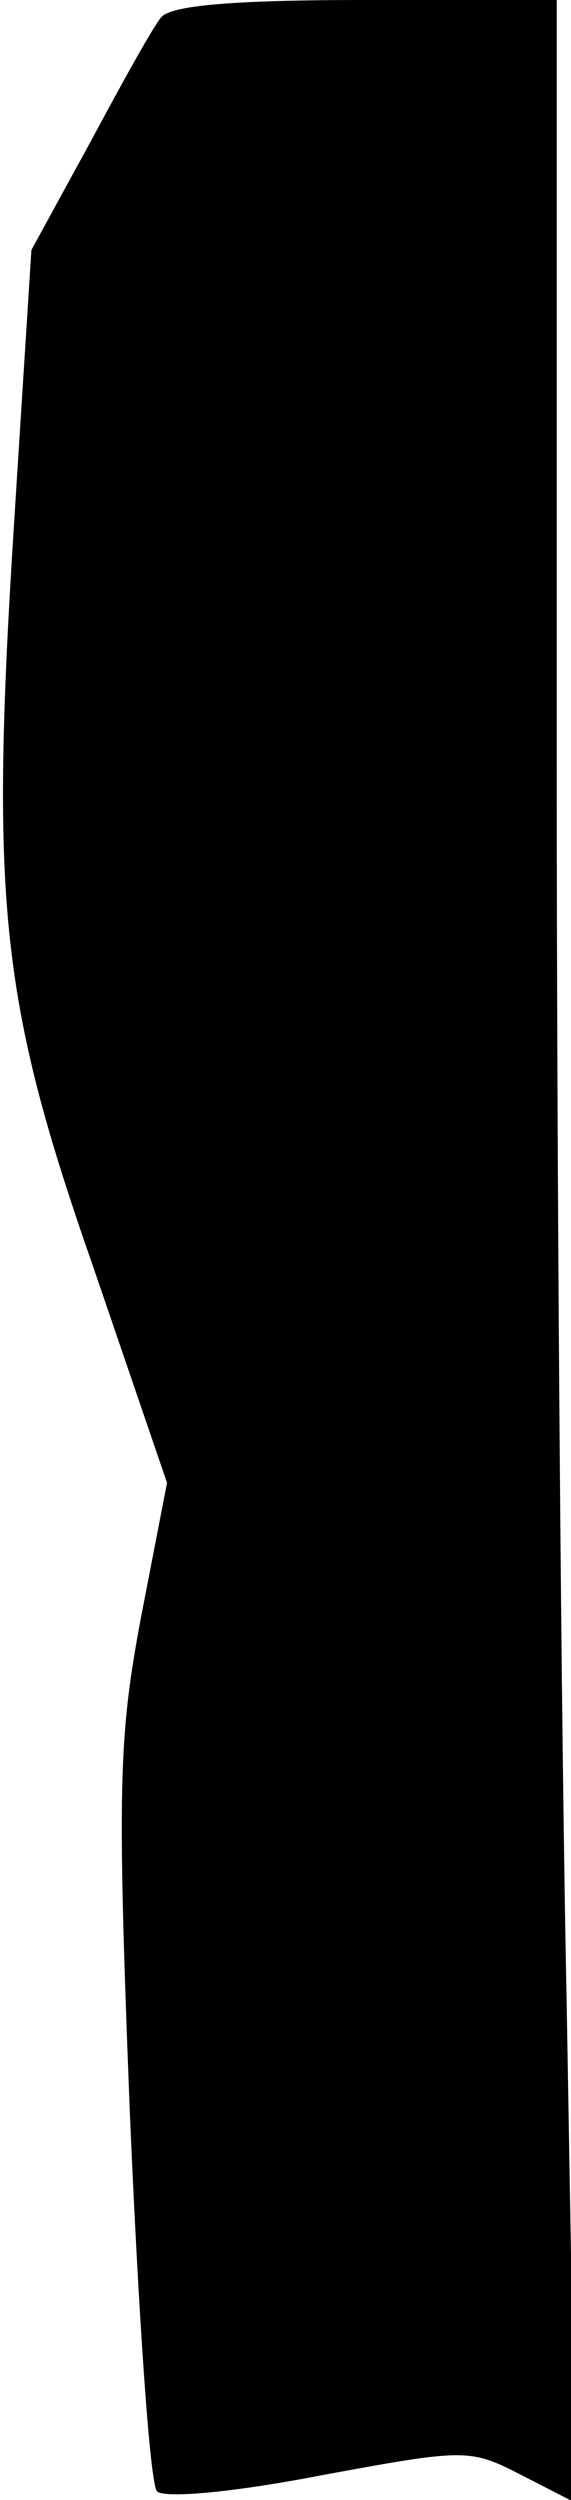 <?xml version="1.0" standalone="no"?>
<!DOCTYPE svg PUBLIC "-//W3C//DTD SVG 20010904//EN"
 "http://www.w3.org/TR/2001/REC-SVG-20010904/DTD/svg10.dtd">
<svg version="1.0" xmlns="http://www.w3.org/2000/svg"
 width="40pt" height="175pt" viewBox="0 0 40 175"
 preserveAspectRatio="xMidYMid meet">
<g transform="translate(0,175) scale(0.1,-0.1)"
fill="#000000" stroke="none">
<path fill="#000000" stroke="none" d="M113 1738 c-6 -7 -28 -47 -50 -88 l-41
-75 -12 -189 c-17 -267 -10 -336 55 -522 l52 -152 -18 -93 c-16 -85 -17 -119
-8 -349 6 -140 14 -259 19 -264 5 -5 52 -1 114 11 103 19 105 19 142 0 l37
-19 -6 348 c-4 191 -7 585 -7 876 l0 528 -134 0 c-95 0 -136 -4 -143 -12z"/>
</g>
</svg>
